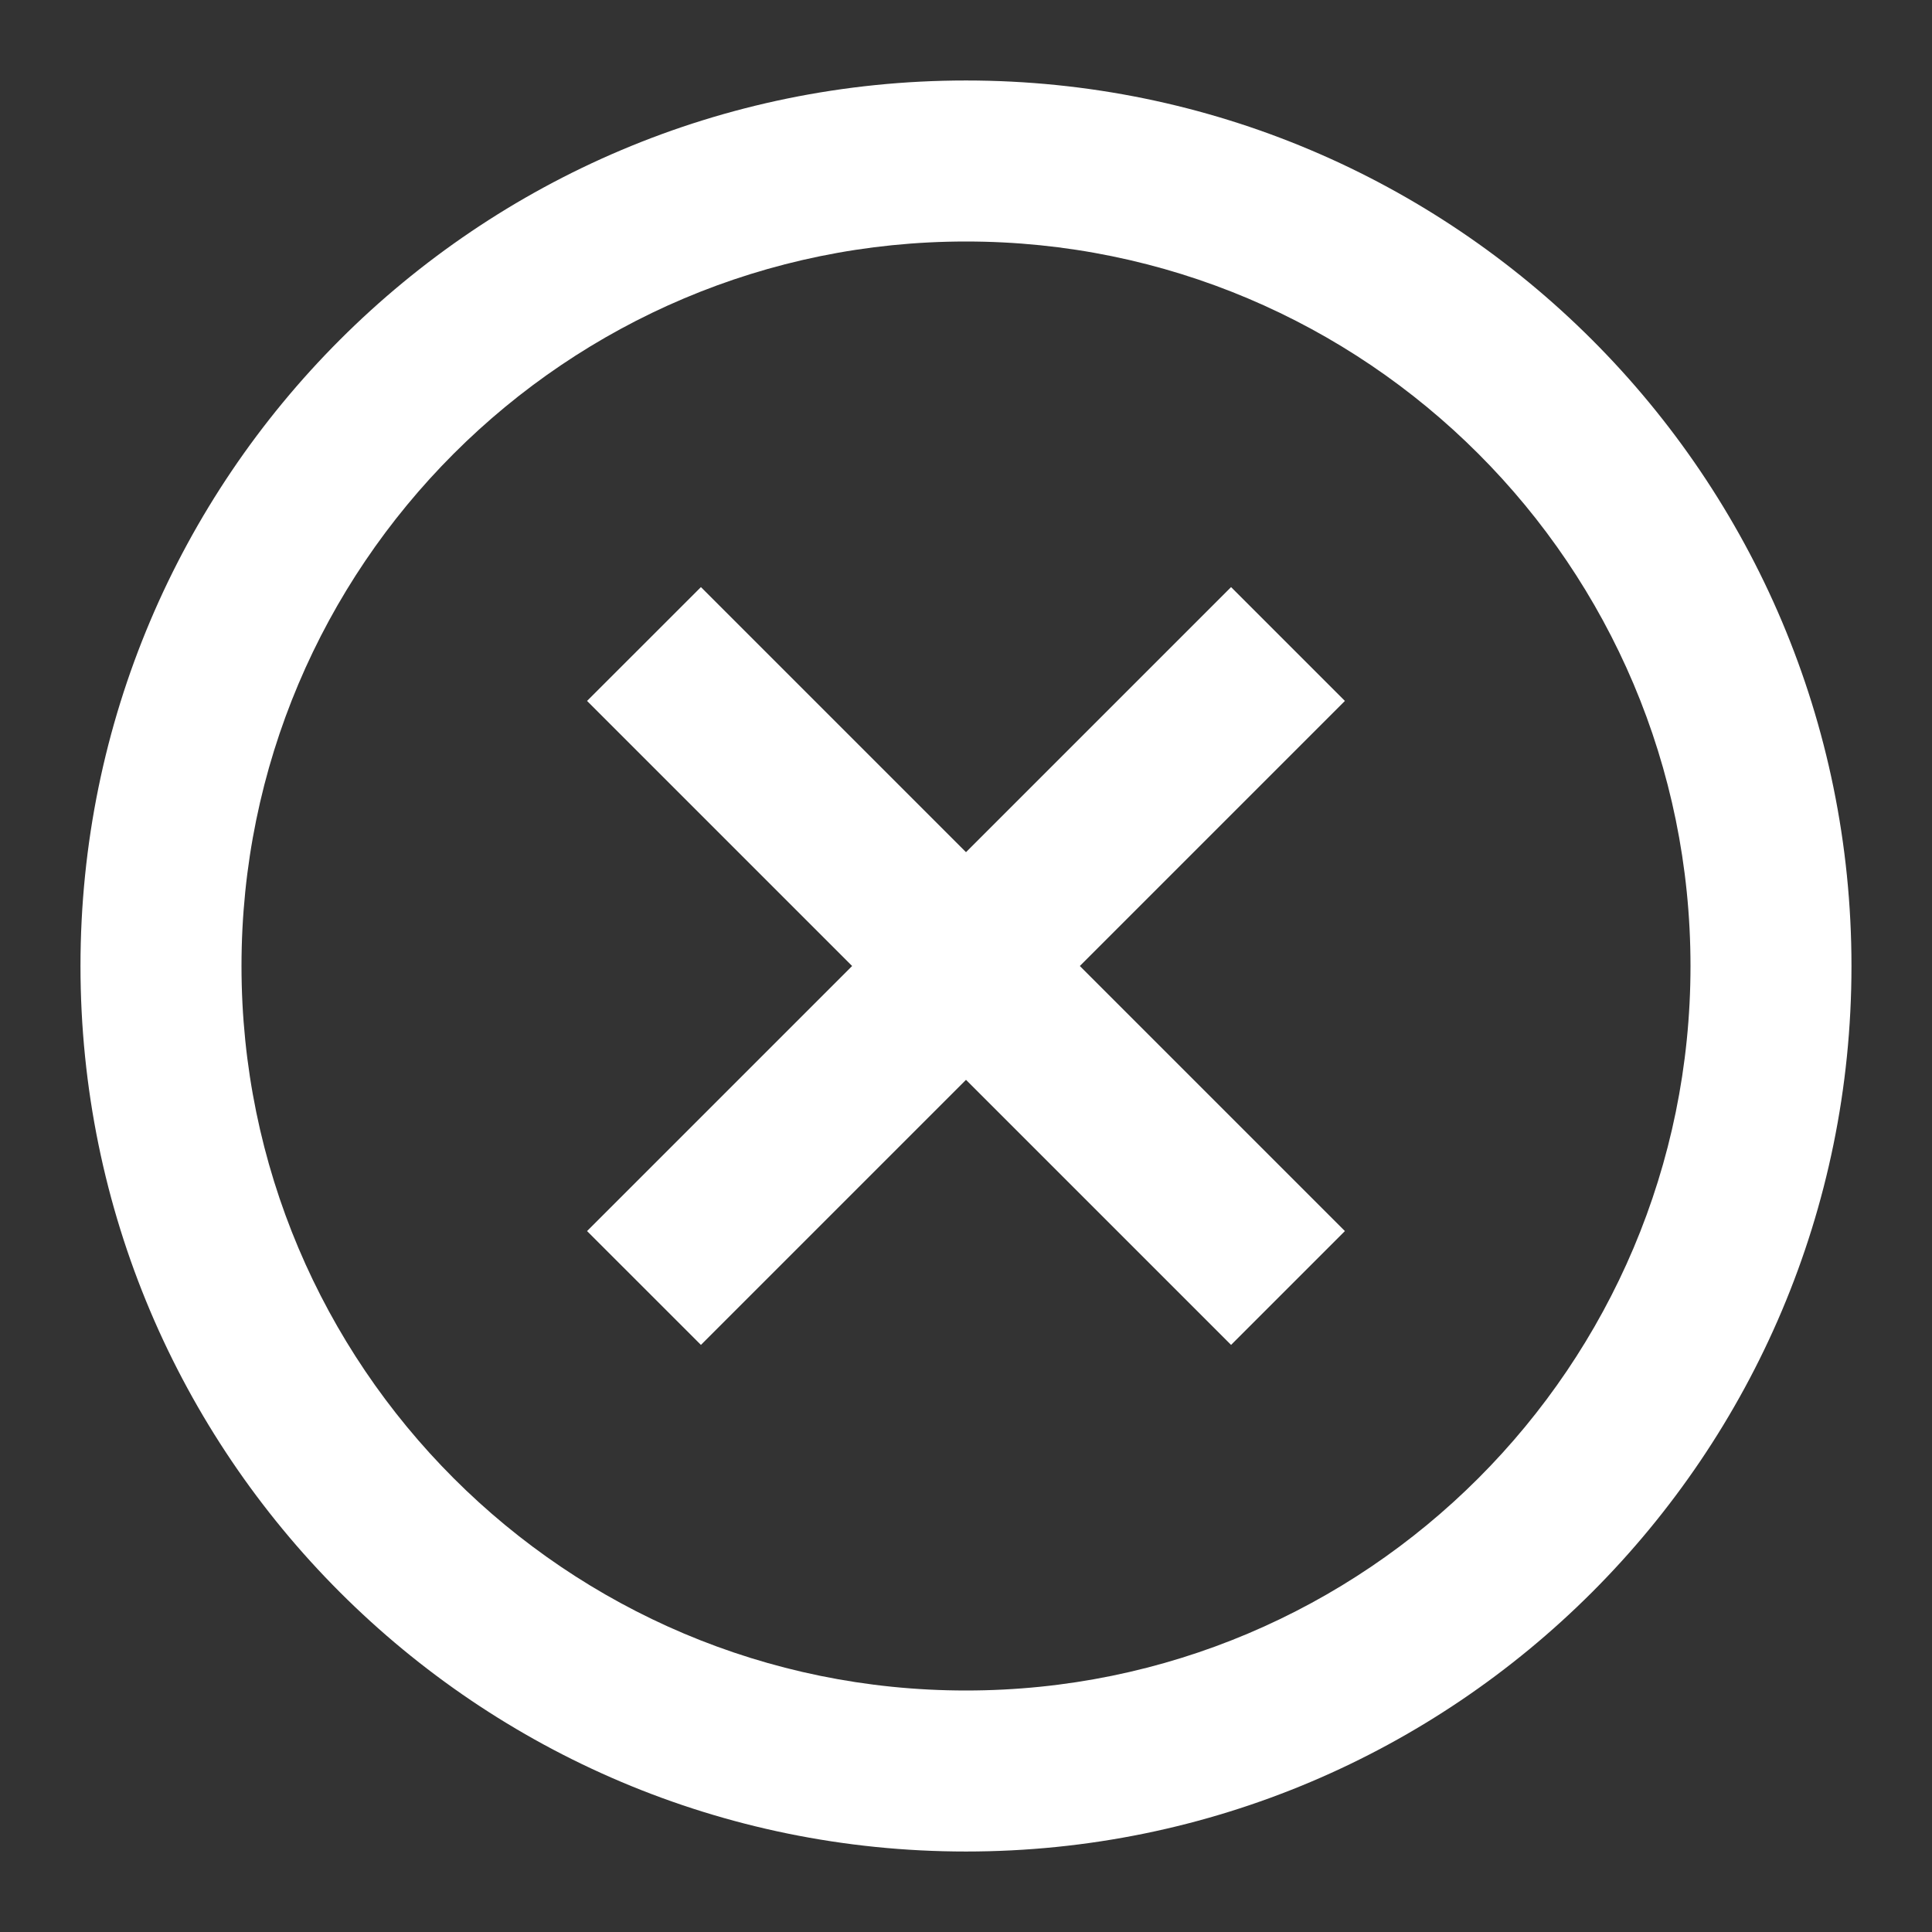 <svg width="50" height="50" viewBox="0 0 50 50" fill="none" xmlns="http://www.w3.org/2000/svg">
<rect x="0" y="0" width="50" height="50" fill="#333333" stroke="none"/>
<g id="24 / basic / circle-x">
<path id="icon" fill-rule="evenodd" clip-rule="evenodd" d="M25 47.917C12.343 47.917 2.083 37.657 2.083 25C2.083 12.344 12.343 2.083 25 2.083C37.656 2.083 47.916 12.344 47.916 25C47.916 37.657 37.656 47.917 25 47.917ZM25 43.75C35.355 43.75 43.75 35.355 43.75 25C43.75 14.645 35.355 6.25 25 6.25C14.644 6.25 6.25 14.645 6.25 25C6.25 35.355 14.644 43.75 25 43.75ZM18.14 34.806L25 27.946L31.86 34.806L34.806 31.86L27.946 25L34.806 18.14L31.86 15.194L25 22.054L18.14 15.194L15.193 18.14L22.053 25L15.193 31.86L18.14 34.806Z" fill="white"/>
</g>
</svg>

